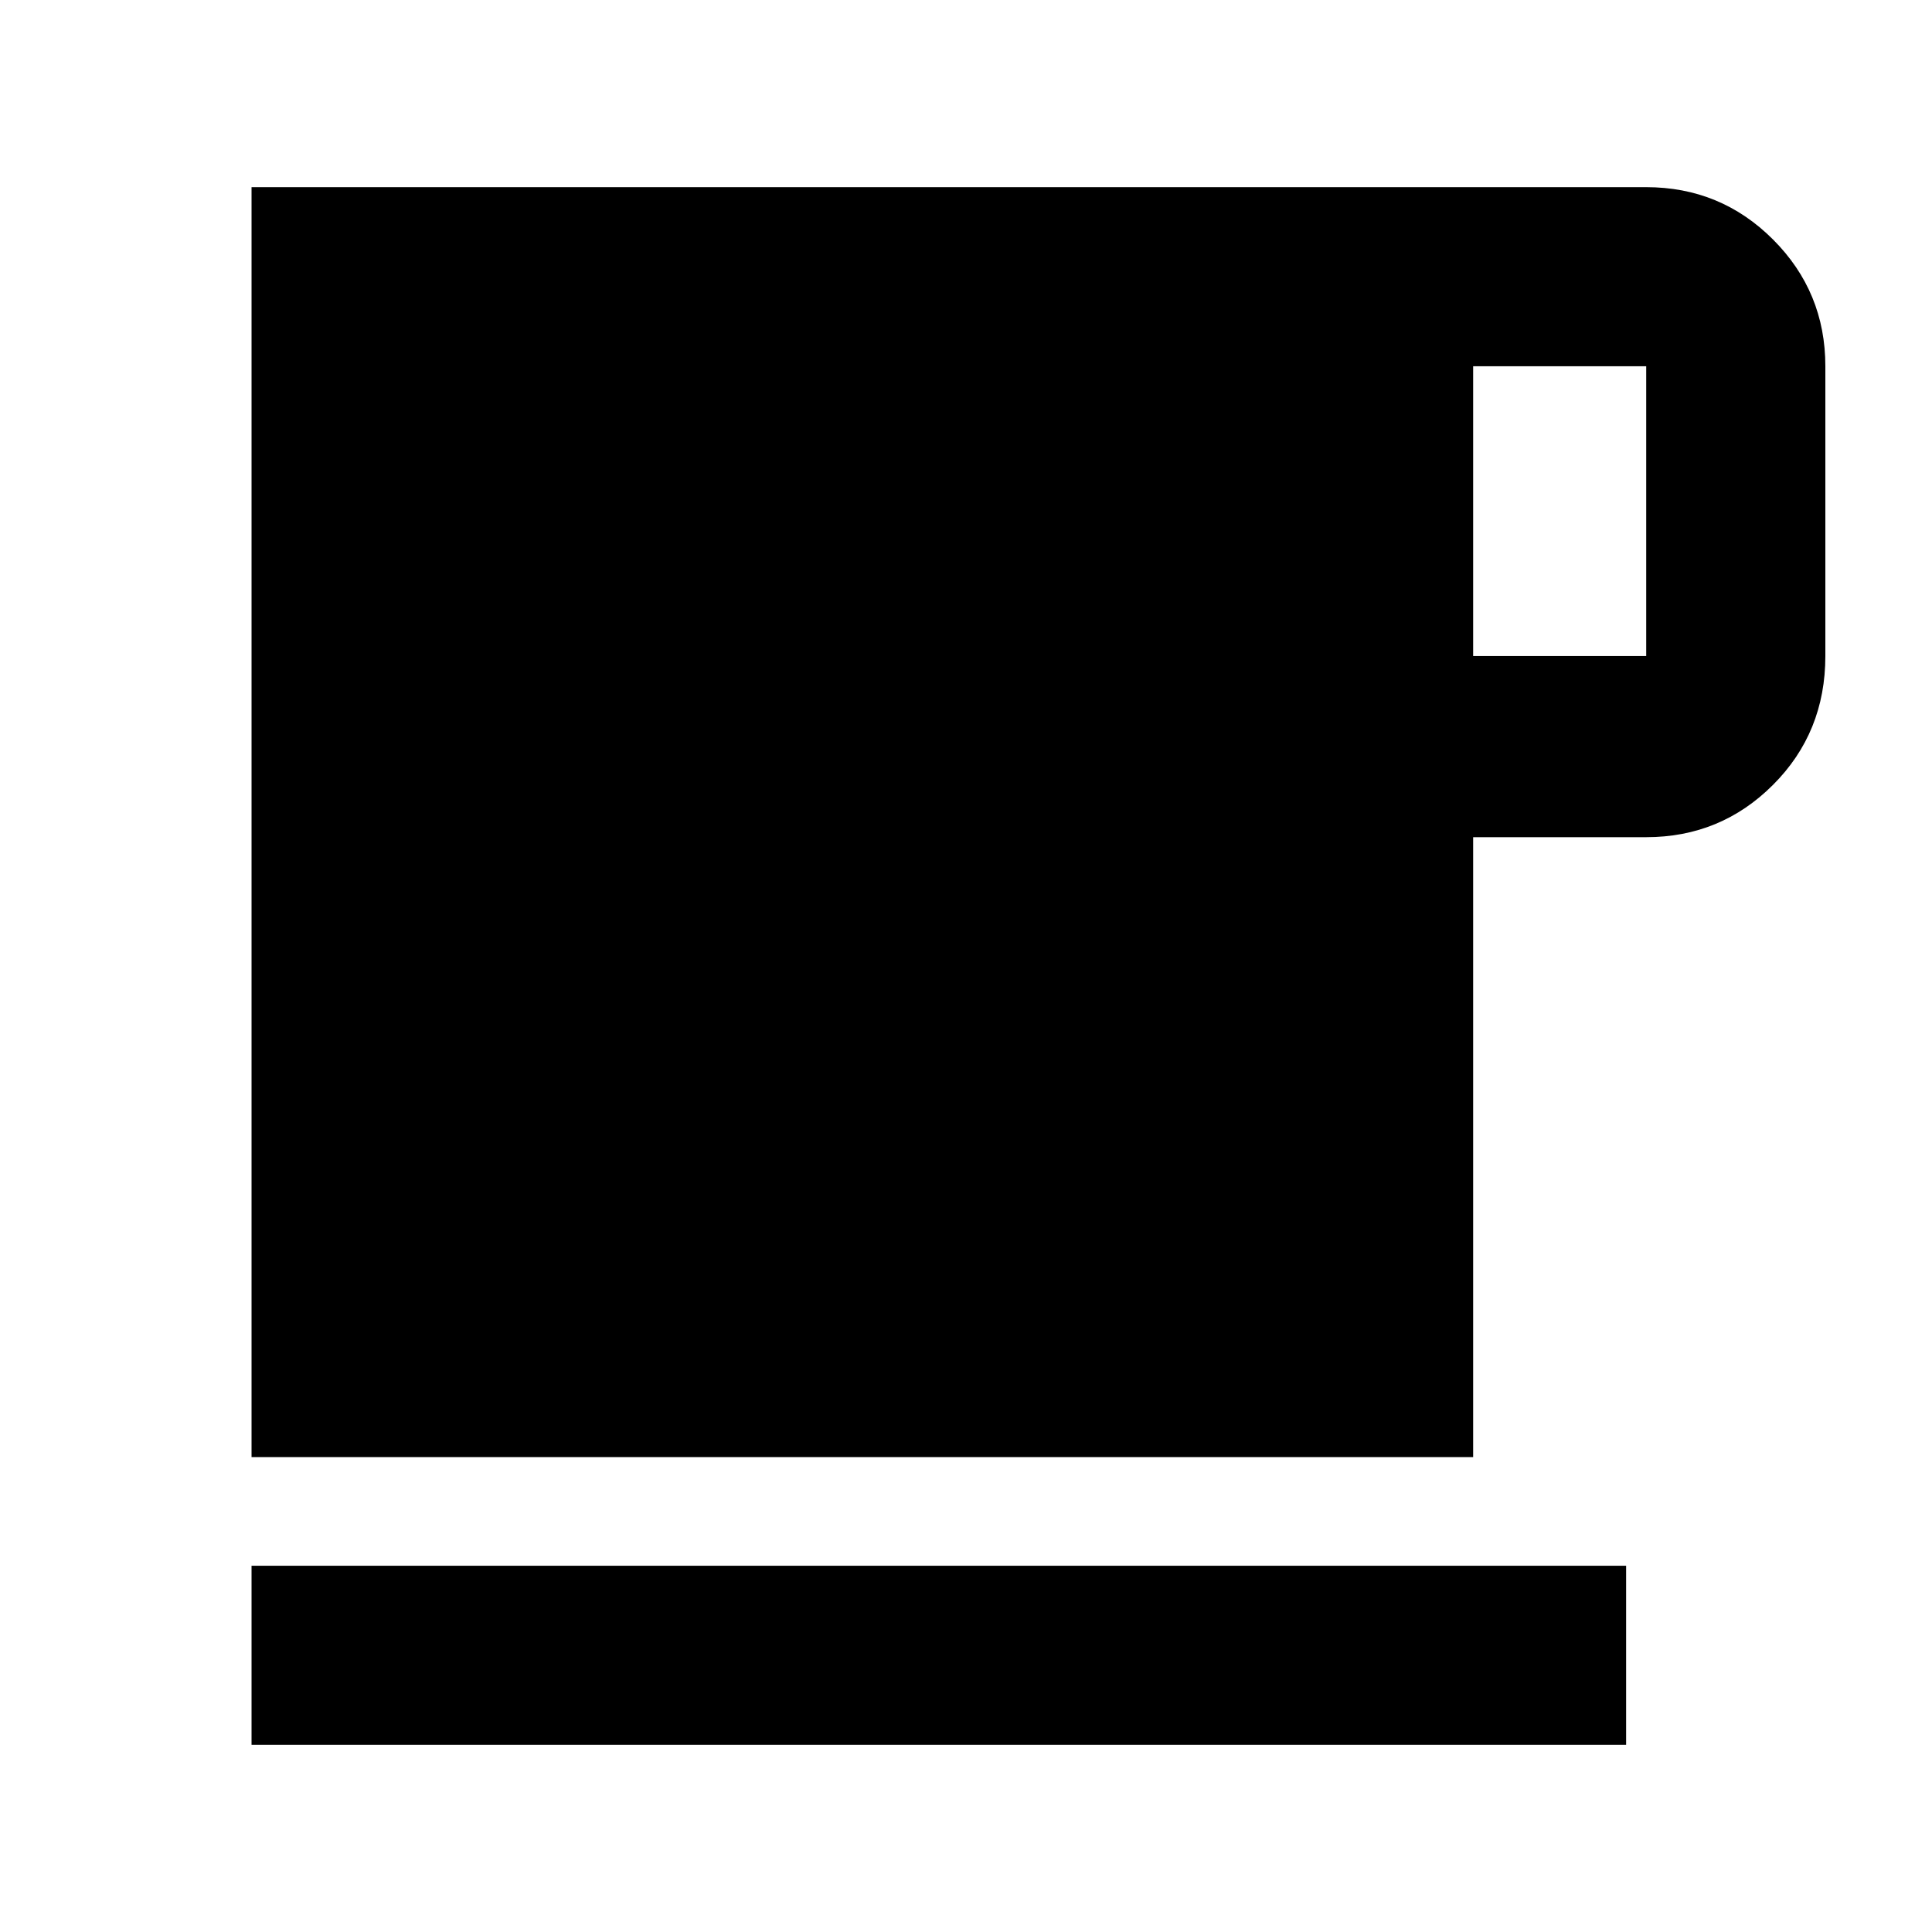<svg xmlns="http://www.w3.org/2000/svg" height="40" width="40"><path d="M5.208 36.125V32.417H33.667V36.125ZM5.208 30.167V3.875H34.083Q35.625 3.875 36.708 4.958Q37.792 6.042 37.792 7.583V13.583Q37.792 15.167 36.708 16.25Q35.625 17.333 34.083 17.333H30.5V30.167ZM30.5 13.583H34.083Q34.083 13.583 34.083 13.583Q34.083 13.583 34.083 13.583V7.583Q34.083 7.583 34.083 7.583Q34.083 7.583 34.083 7.583H30.5Z"/></svg>